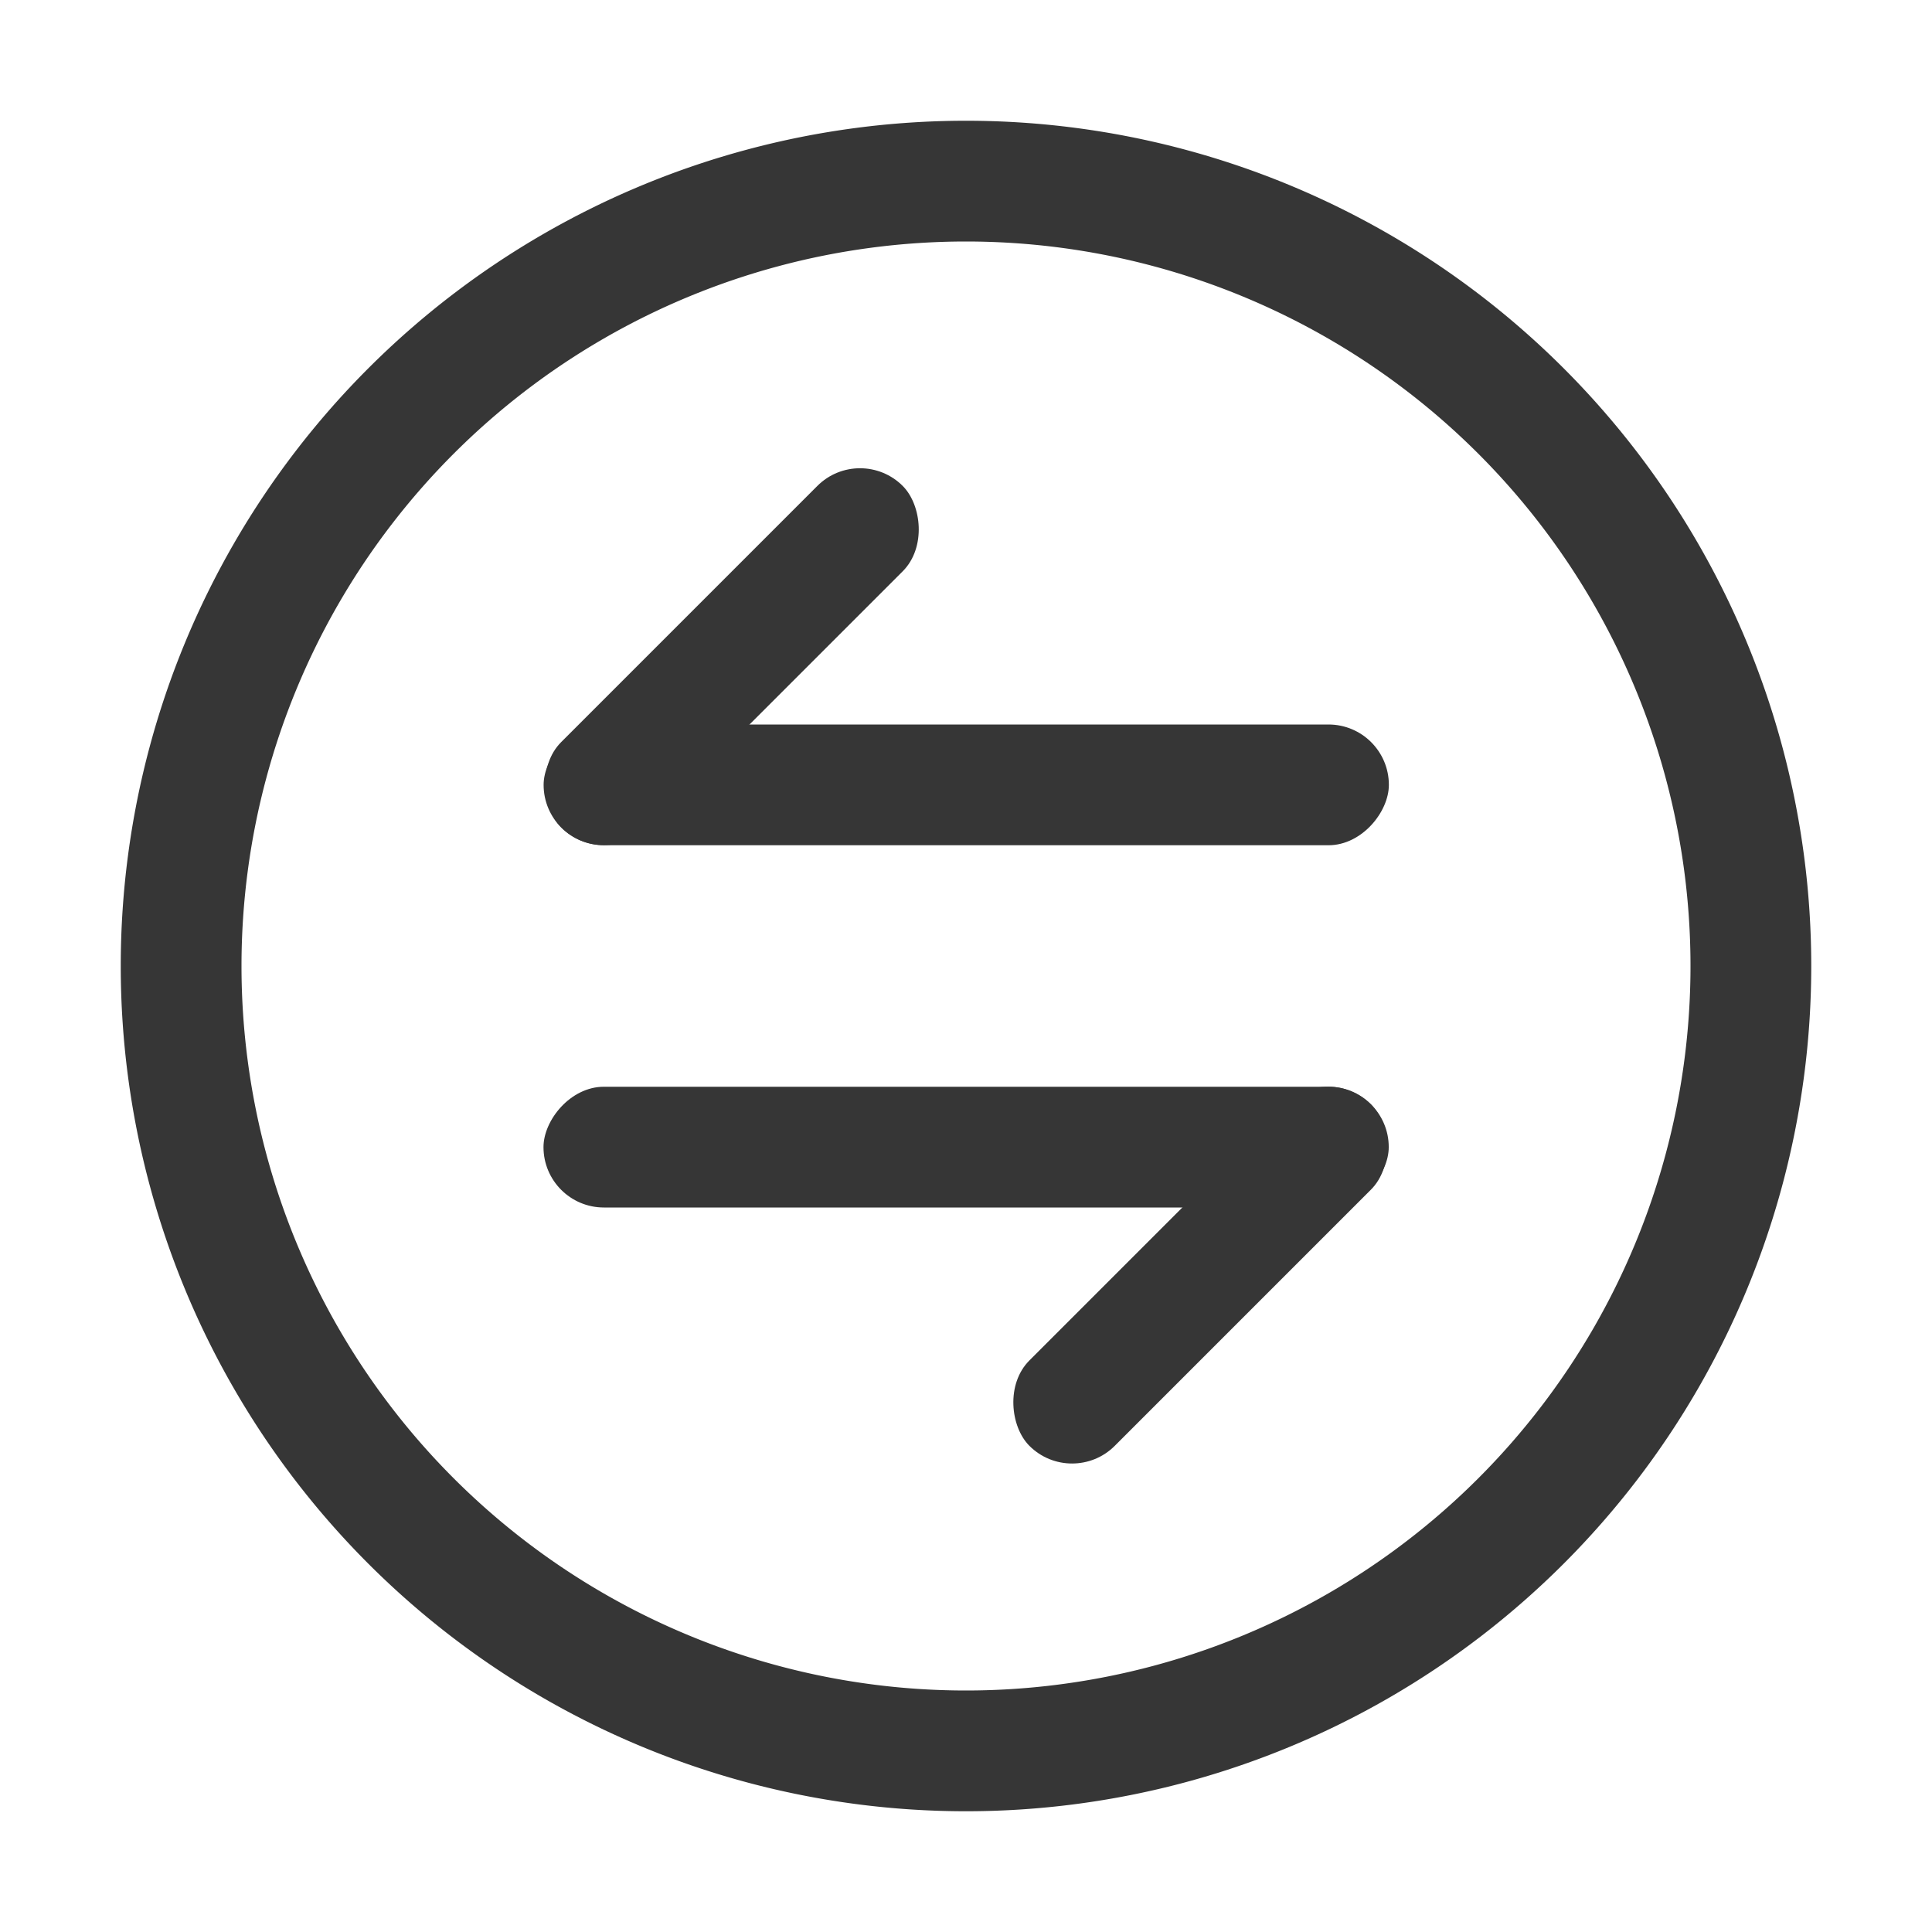 <?xml version="1.0" encoding="UTF-8"?>
<svg width="16px" height="16px" version="1.1" viewBox="0 0 16 16" xmlns="http://www.w3.org/2000/svg">
 <rect transform="scale(-1,1)" x="-11.502" y="6" width="7" height="1" ry=".5" fill="#363636" stroke-linecap="round" stroke-linejoin="round" stroke-width="1.038" style="paint-order:stroke fill markers"/>
 <rect transform="matrix(-.707 .707 .707 .707 0 0)" x="-2.441" y="7.633" width="4" height="1" ry=".5" fill="#363636" stroke-linecap="round" stroke-linejoin="round" stroke-width=".784" style="paint-order:stroke fill markers"/>
 <rect transform="scale(1,-1)" x="4.501" y="-10" width="7" height="1" ry=".5" fill="#363636" stroke-linecap="round" stroke-linejoin="round" stroke-width="1.038" style="paint-order:stroke fill markers"/>
 <rect transform="matrix(.707 -.707 -.707 -.707 0 0)" x="-2.439" y="-14.997" width="4" height="1" ry=".5" fill="#363636" stroke-linecap="round" stroke-linejoin="round" stroke-width=".784" style="paint-order:stroke fill markers"/>
 <path d="m8 1a7 7 0 0 0-7 7 7 7 0 0 0 7 7 7 7 0 0 0 7-7 7 7 0 0 0-7-7zm0 1a6 6 0 0 1 6 6 6 6 0 0 1-6 6 6 6 0 0 1-6-6 6 6 0 0 1 6-6z" fill="#363636"/>
</svg>
